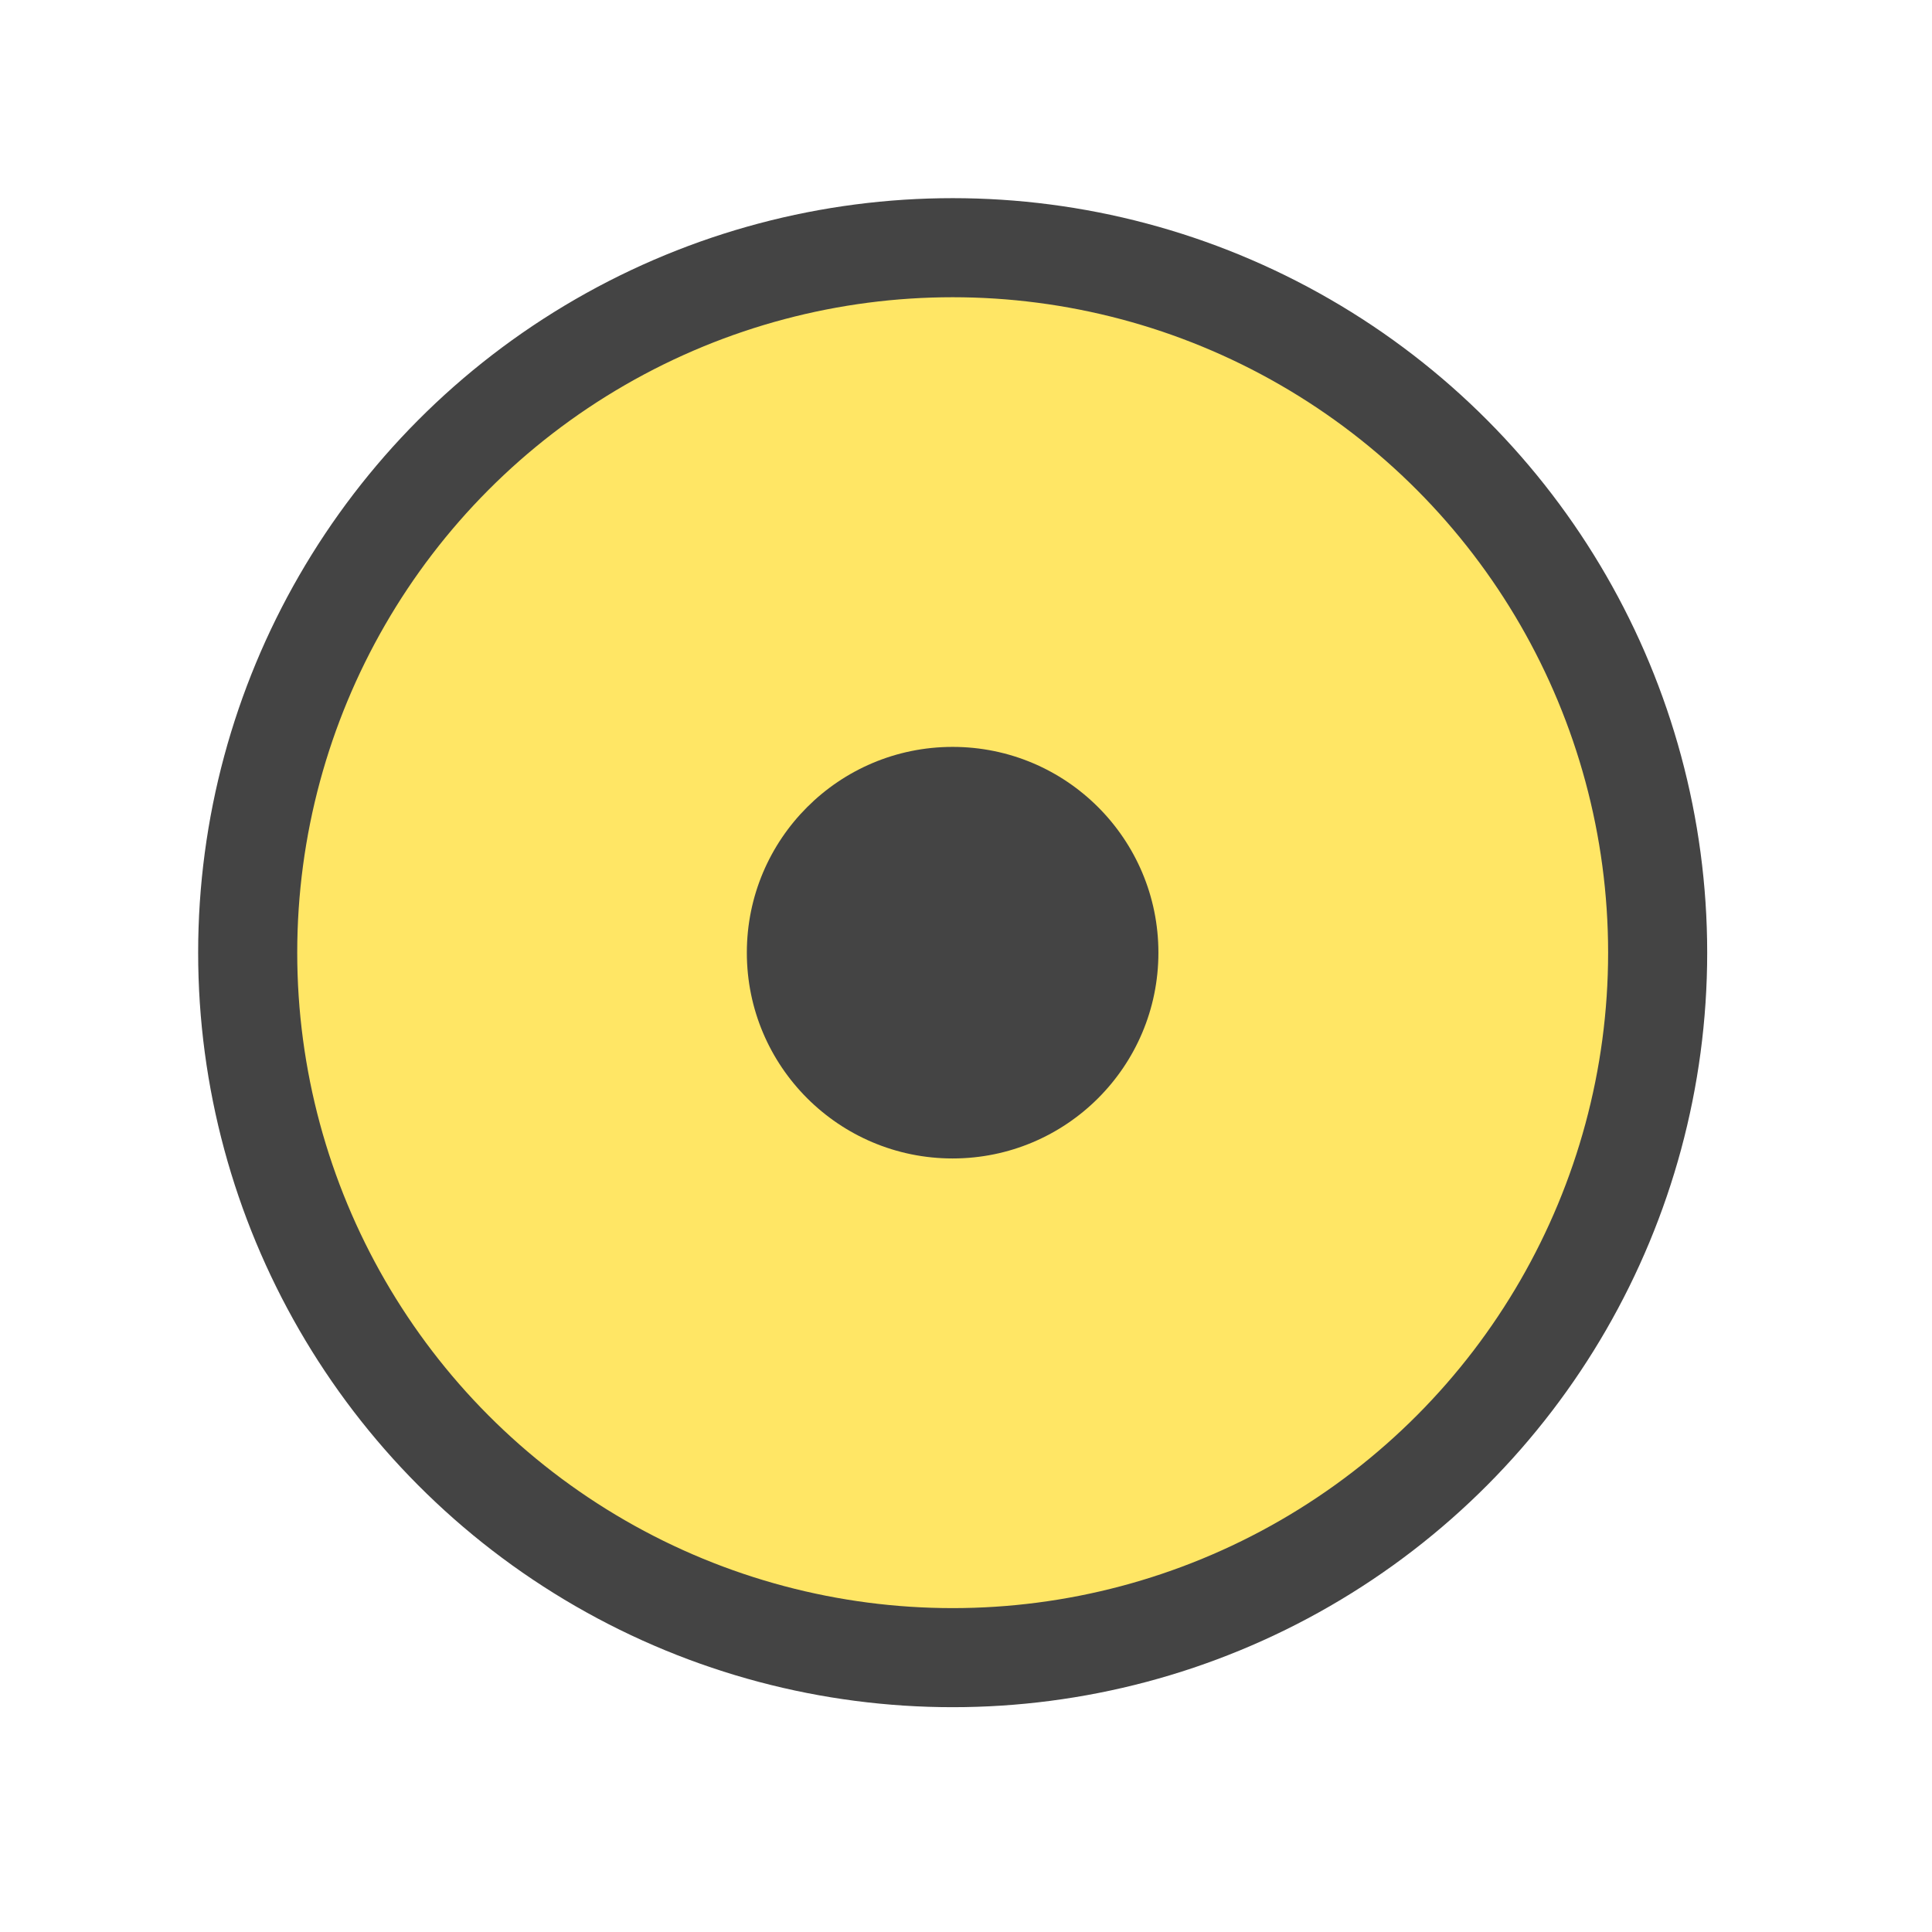 <svg width="39" height="39" viewBox="0 0 39 39" fill="none" xmlns="http://www.w3.org/2000/svg">
<circle cx="19.231" cy="19.231" r="14.231" fill="#FFE665" stroke="#444444" stroke-width="2"/>
<circle cx="19.23" cy="19.231" r="4.154" fill="#444444"/>
</svg>
